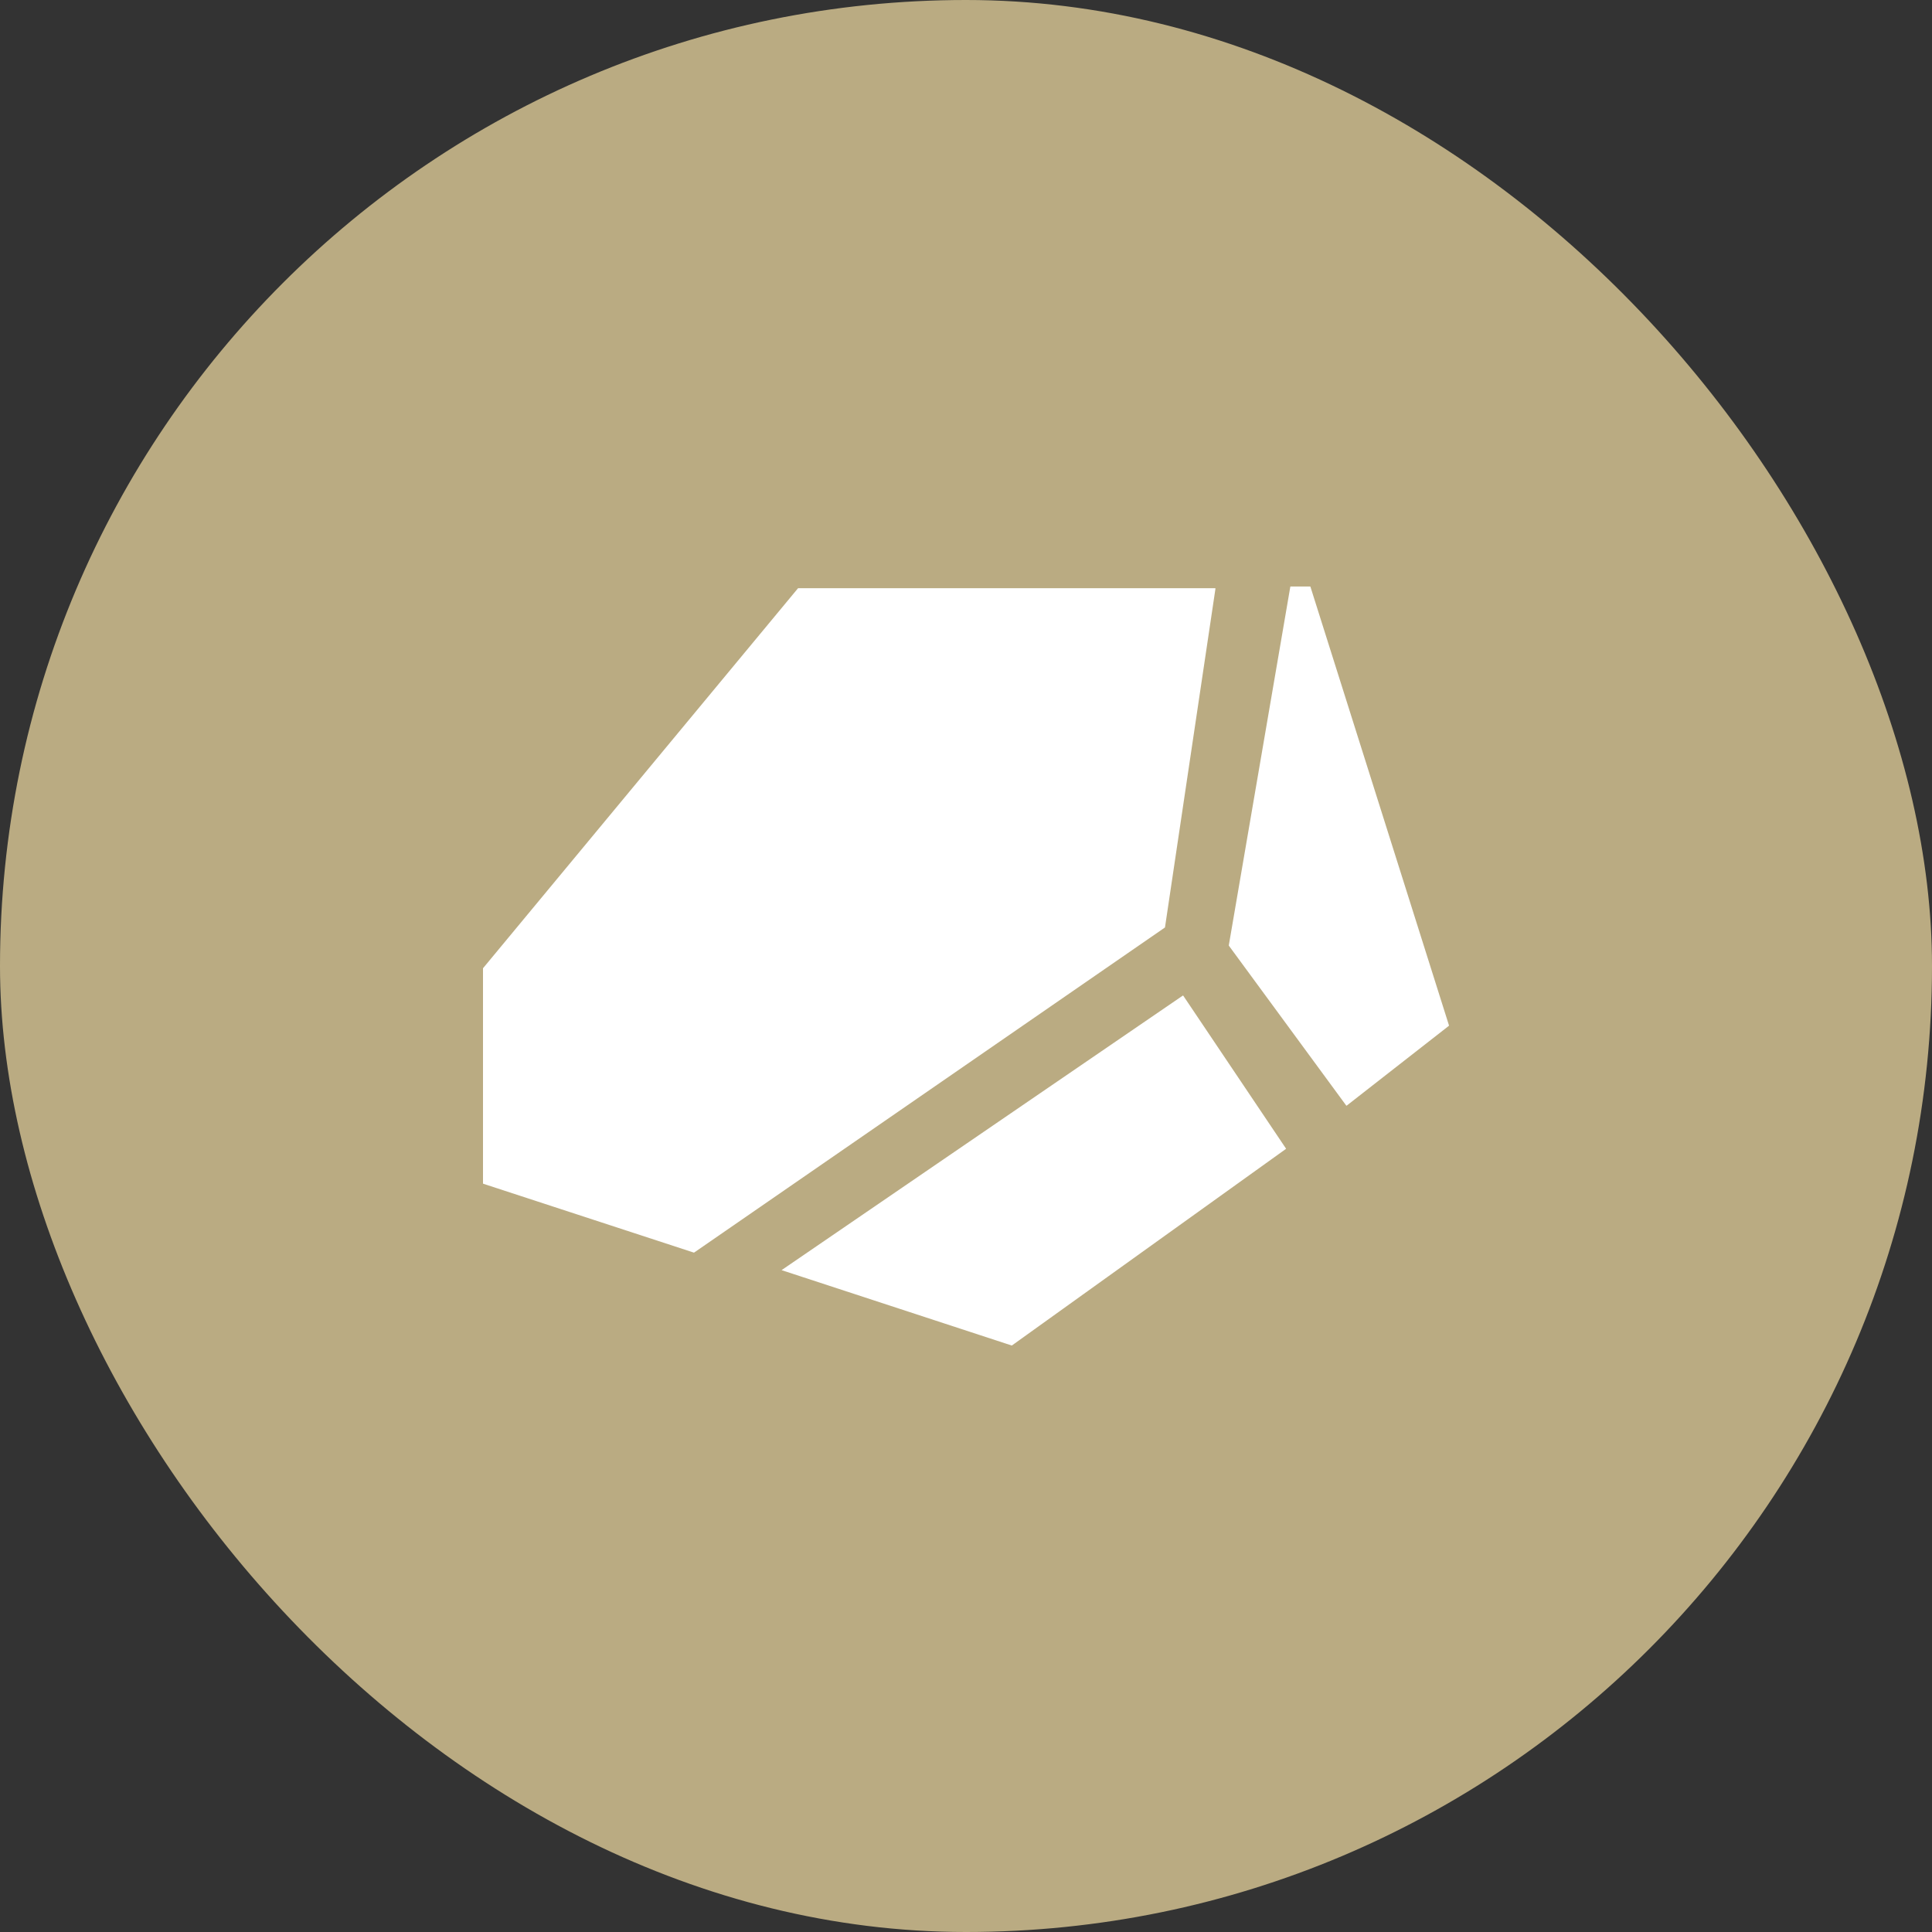 <svg width="50" height="50" viewBox="0 0 50 50" fill="none" xmlns="http://www.w3.org/2000/svg">
<rect x="0" y="0" width="50" height="50" fill="#333333" stroke="none"/>
<rect width="50" height="50" rx="25" fill="#BAAB82"/>
<g clip-path="url(#clip0_53_1252)">
<path fill-rule="evenodd" clip-rule="evenodd" d="M31.803 24.474C31.801 24.472 31.801 24.469 31.801 24.467L33.393 15.186C33.394 15.182 33.397 15.179 33.401 15.179H33.905C33.909 15.179 33.913 15.181 33.914 15.185L37.5 26.539C37.501 26.542 37.499 26.546 37.497 26.548L34.853 28.613C34.849 28.616 34.843 28.615 34.84 28.611L31.803 24.474ZM12.5 30.626C12.5 30.63 12.502 30.634 12.506 30.635L17.956 32.417C17.959 32.418 17.962 32.417 17.964 32.416L30.146 24.005C30.148 24.004 30.15 24.002 30.15 23.999L31.456 15.234C31.457 15.228 31.453 15.223 31.448 15.223H20.657C20.655 15.223 20.652 15.225 20.65 15.227L12.502 25.056C12.501 25.058 12.5 25.06 12.5 25.062V30.626ZM20.227 32.871L26.181 34.821C26.184 34.822 26.187 34.822 26.189 34.82L33.278 29.735C33.282 29.732 33.283 29.727 33.28 29.723L30.623 25.769C30.62 25.764 30.615 25.763 30.611 25.766L20.227 32.871Z" fill="white"/>
</g>
<defs>
<clipPath id="clip0_53_1252">
<rect width="25" height="25" fill="white" transform="translate(12.5 12.5)"/>
</clipPath>
</defs>
</svg>
